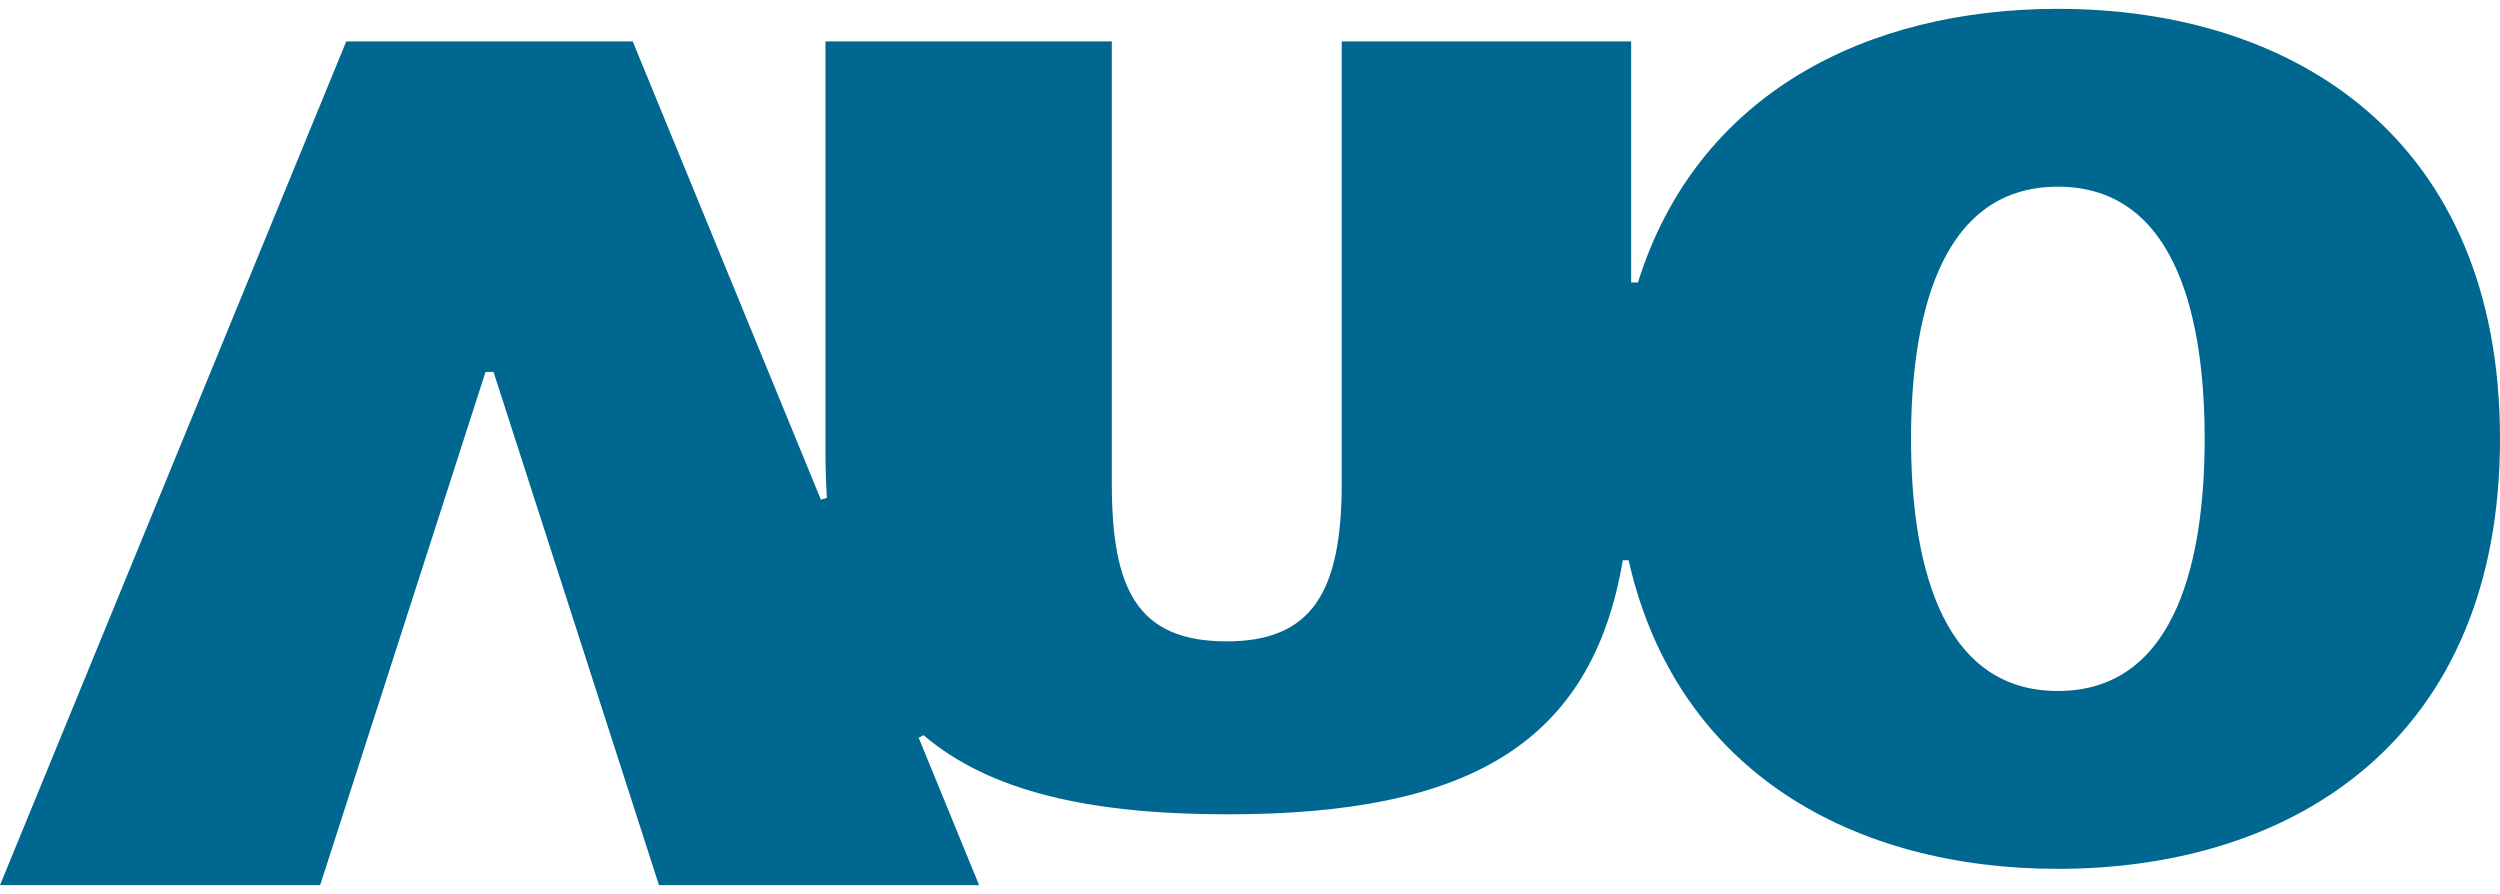 <svg height="894" viewBox=".915 .856 177.165 62.1" width="2500" xmlns="http://www.w3.org/2000/svg"><path d="m146.748 49.196c-8.579 0-10.406-9.744-10.406-17.873 0-8.127 1.827-17.865 10.406-17.865 8.58 0 10.402 9.738 10.402 17.865 0 8.13-1.822 17.873-10.402 17.873m0-48.34c-13.544 0-25.569 6.009-29.759 19.391h-.482v-17.084h-20.51v31.305c0 7.684-2.09 11.212-8.154 11.212-6.395 0-8.139-3.777-8.139-11.212v-31.305h-20.291v29.145c0 1.103.039 2.182.099 3.204l-.424.124-13.334-32.473h-20.302l-24.537 59.793h22.687l11.72-36.37h.567l11.724 36.37h22.687l-4.283-10.45.35-.173c4.695 4.003 11.82 5.604 21.56 5.604 17.005 0 25.776-4.97 27.99-18.004h.41c3.423 15.11 16.07 21.868 30.42 21.868 16.848 0 31.333-9.28 31.333-30.478 0-21.193-14.485-30.467-31.332-30.467" fill="#006890"/></svg>